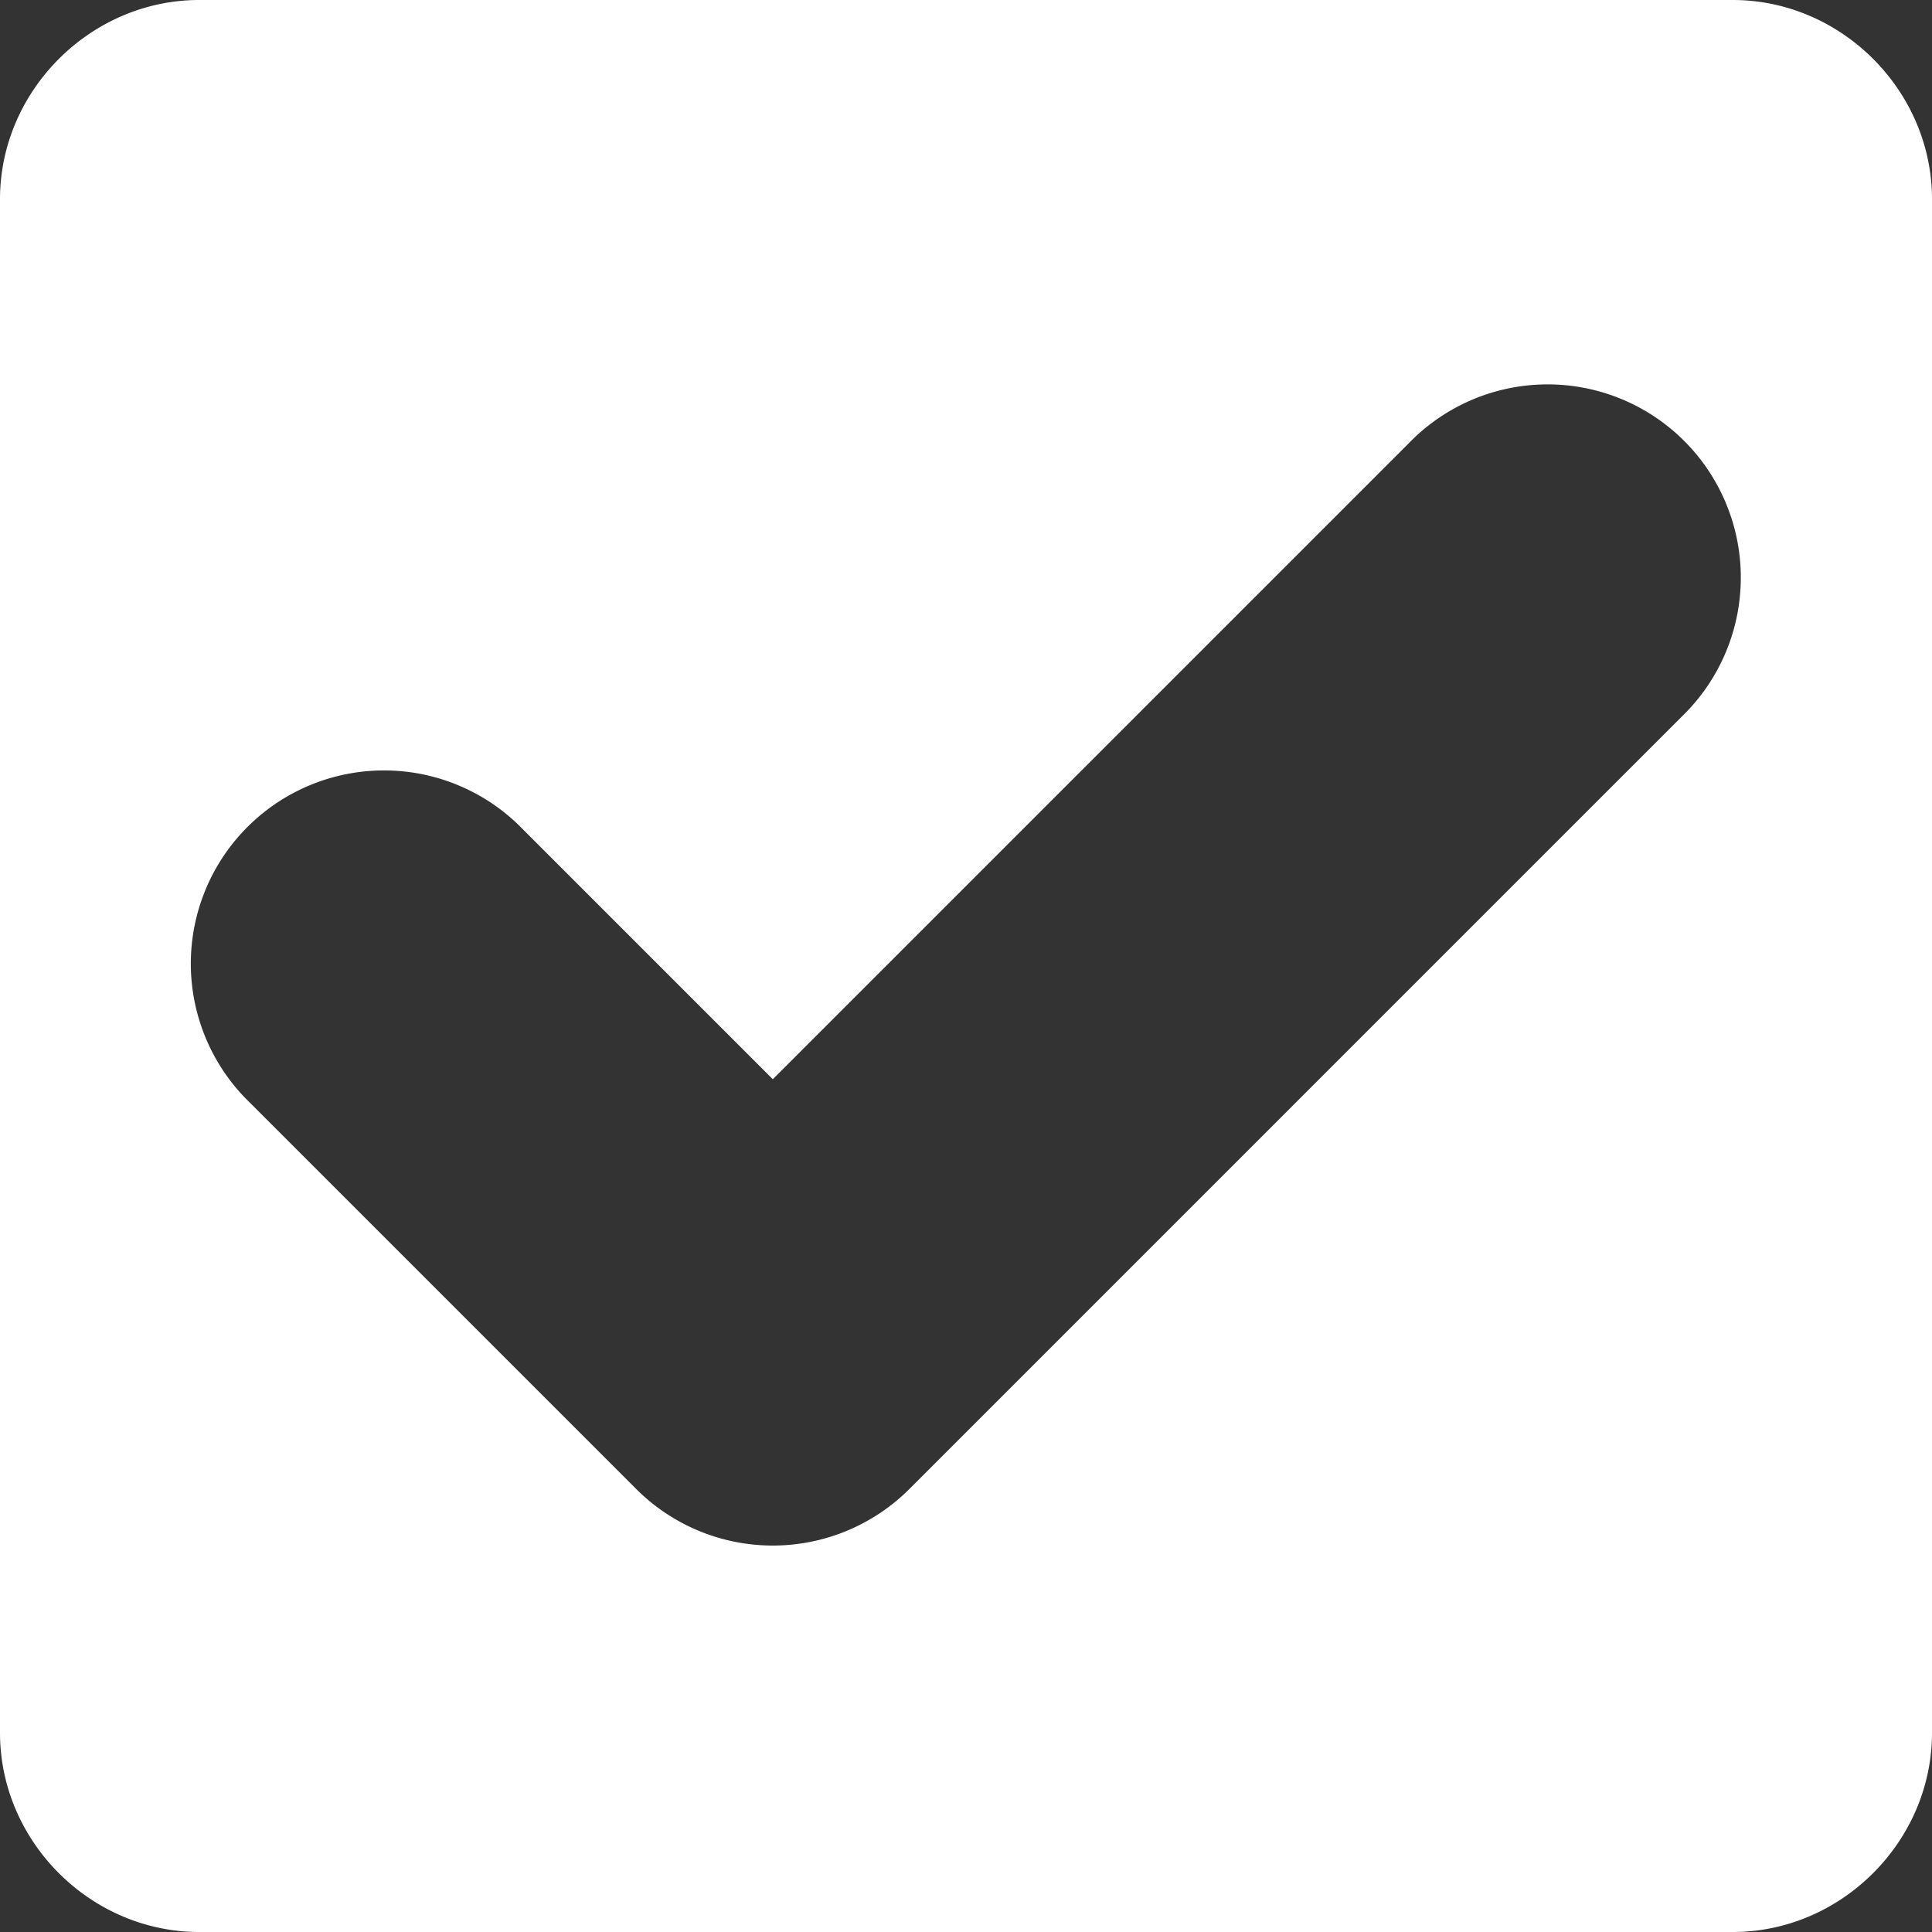 <?xml version="1.0" encoding="UTF-8" standalone="no"?>
<svg
   width="10"
   height="10"
   id="svg2"
   sodipodi:version="0.32"
   inkscape:version="1.0 (4035a4f, 2020-05-01)"
   version="1.0"
   sodipodi:docname="blender_icons.svg"
   inkscape:output_extension="org.inkscape.output.svg.inkscape"
   style="display:inline;enable-background:new"
   inkscape:export-filename="blender_icons.png"
   inkscape:export-xdpi="96"
   inkscape:export-ydpi="96"
   xmlns:inkscape="http://www.inkscape.org/namespaces/inkscape"
   xmlns:sodipodi="http://sodipodi.sourceforge.net/DTD/sodipodi-0.dtd"
   xmlns="http://www.w3.org/2000/svg"
   xmlns:svg="http://www.w3.org/2000/svg"
   xmlns:rdf="http://www.w3.org/1999/02/22-rdf-syntax-ns#"
   xmlns:cc="http://creativecommons.org/ns#"
   xmlns:dc="http://purl.org/dc/elements/1.1/">
  <rect width="100%" height="100%" fill="#333333" stroke="none"/>
  <sodipodi:namedview
     inkscape:pagecheckerboard="true"
     inkscape:document-rotation="0"
     pagecolor="#808080"
     bordercolor="#666666"
     borderopacity="1"
     objecttolerance="10"
     gridtolerance="10"
     guidetolerance="10"
     inkscape:pageopacity="0"
     inkscape:pageshadow="2"
     inkscape:window-width="1792"
     inkscape:window-height="968"
     id="namedview34335"
     showgrid="false"
     inkscape:zoom="0.815521"
     inkscape:cx="60.911776"
     inkscape:cy="331.5525"
     inkscape:window-x="-1"
     inkscape:window-y="25"
     inkscape:window-maximized="0"
     inkscape:current-layer="layer2"
     inkscape:showpageshadow="2"
     inkscape:deskcolor="#808080" />
  <defs
     id="defs4" />
  <g
     inkscape:groupmode="layer"
     id="layer8"
     inkscape:label="2.81"
     style="display:inline"
     transform="translate(-281,-601)">
    <path
       inkscape:connector-curvature="0"
       id="path13905"
       d="M 282.031,601 C 281.469,601 281,601.469 281,602.031 v 7.938 c 0,0.563 0.469,1.031 1.031,1.031 h 7.938 C 290.531,611 291,610.531 291,609.969 v -7.938 C 291,601.469 290.531,601 289.969,601 Z m 6.949,1.99 a 1,1 0 0 1 0.727,1.717 l -4,4 a 1,1 0 0 1 -1.414,0 l -2,-2 a 1,1 0 1 1 1.414,-1.414 l 1.293,1.293 3.293,-3.293 a 1,1 0 0 1 0.688,-0.303 z"
       style="color:#000000;font-style:normal;font-variant:normal;font-weight:normal;font-stretch:normal;font-size:medium;line-height:normal;font-family:sans-serif;font-variant-ligatures:normal;font-variant-position:normal;font-variant-caps:normal;font-variant-numeric:normal;font-variant-alternates:normal;font-feature-settings:normal;text-indent:0;text-align:start;text-decoration:none;text-decoration-line:none;text-decoration-style:solid;text-decoration-color:#000000;letter-spacing:normal;word-spacing:normal;text-transform:none;writing-mode:lr-tb;direction:ltr;text-orientation:mixed;dominant-baseline:auto;baseline-shift:baseline;text-anchor:start;white-space:normal;shape-padding:0;clip-rule:nonzero;display:inline;overflow:visible;visibility:visible;opacity:1;isolation:auto;mix-blend-mode:normal;color-interpolation:sRGB;color-interpolation-filters:linearRGB;solid-color:#000000;solid-opacity:1;vector-effect:none;fill:#ffffff;fill-opacity:1;fill-rule:nonzero;stroke:none;stroke-width:1;stroke-linecap:square;stroke-linejoin:round;stroke-miterlimit:4;stroke-dasharray:none;stroke-dashoffset:0;stroke-opacity:1;marker:none;paint-order:fill markers stroke;color-rendering:auto;image-rendering:auto;shape-rendering:auto;text-rendering:auto;enable-background:accumulate"
       inkscape:export-filename="..\Desktop\anomaly-modding-book\src\blender\blender-images\checkbox.svg"
       inkscape:export-xdpi="96"
       inkscape:export-ydpi="96" />
  </g>
</svg>
